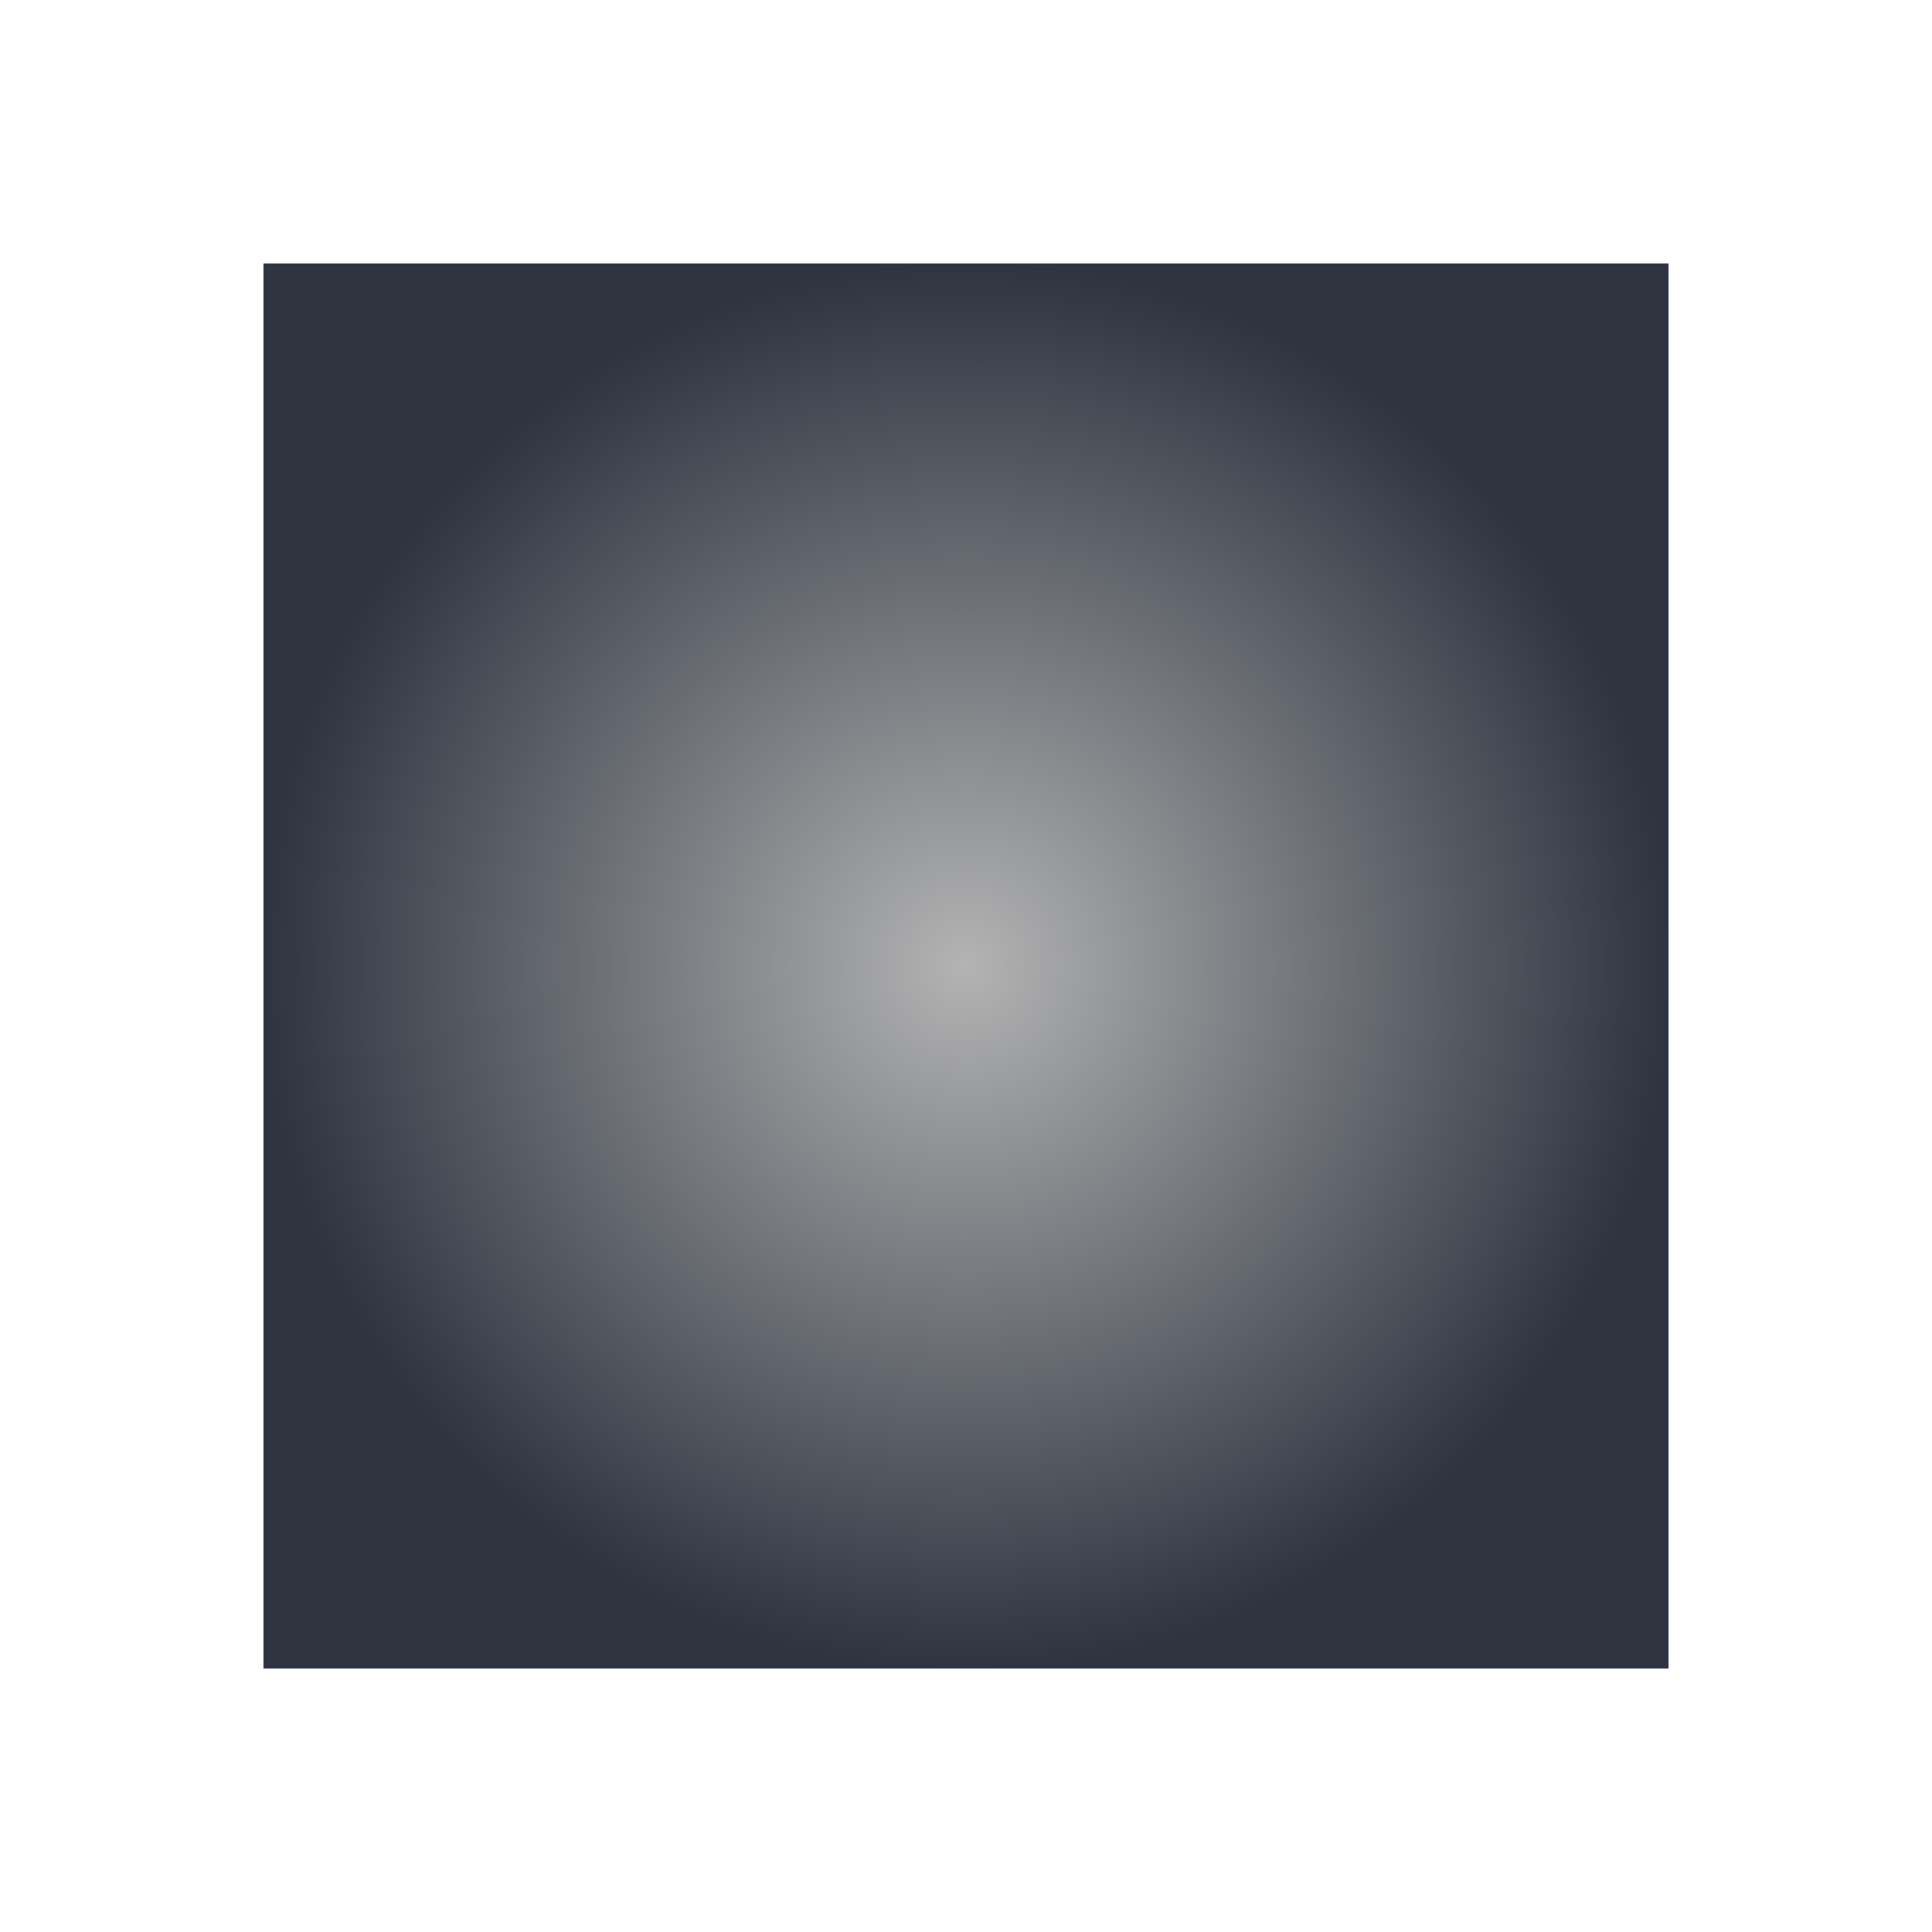 <svg xmlns="http://www.w3.org/2000/svg" xmlns:xlink="http://www.w3.org/1999/xlink" xmlns:inkscape="http://www.inkscape.org/namespaces/inkscape" viewBox="0 0 22 22">
  <defs id="defs3051">
    <style type="text/css" id="current-color-scheme">
      .ColorScheme-Text {
        color:#2e3440;
      }
      </style>
    <radialGradient
       inkscape:collect="always"
       xlink:href="#linearGradient4469"
       id="radialGradient4475"
       cx="555.571"
       cy="753.934"
       fx="555.571"
       fy="753.934"
       r="8"
       gradientTransform="translate(0,-1.7975178e-4)"
       gradientUnits="userSpaceOnUse" />
    <linearGradient
       inkscape:collect="always"
       id="linearGradient4469">
      <stop
         style="stop-color:#b3b3b3;stop-opacity:1;"
         offset="0"
         id="stop4471" />
      <stop
         style="stop-color:#2e3440;stop-opacity:1"
         offset="1"
         id="stop4473" />
    </linearGradient>
  </defs>
  <g
     transform="translate(-544.571,-742.934)">
    <path
       style="opacity:1;fill:url(#radialGradient4475);fill-opacity:1;stroke:none;stroke-linecap:round"
       d="m 547.571,745.934 16,0 0,16 -16,0 z"
       id="rect4467" />
  </g>
</svg>
